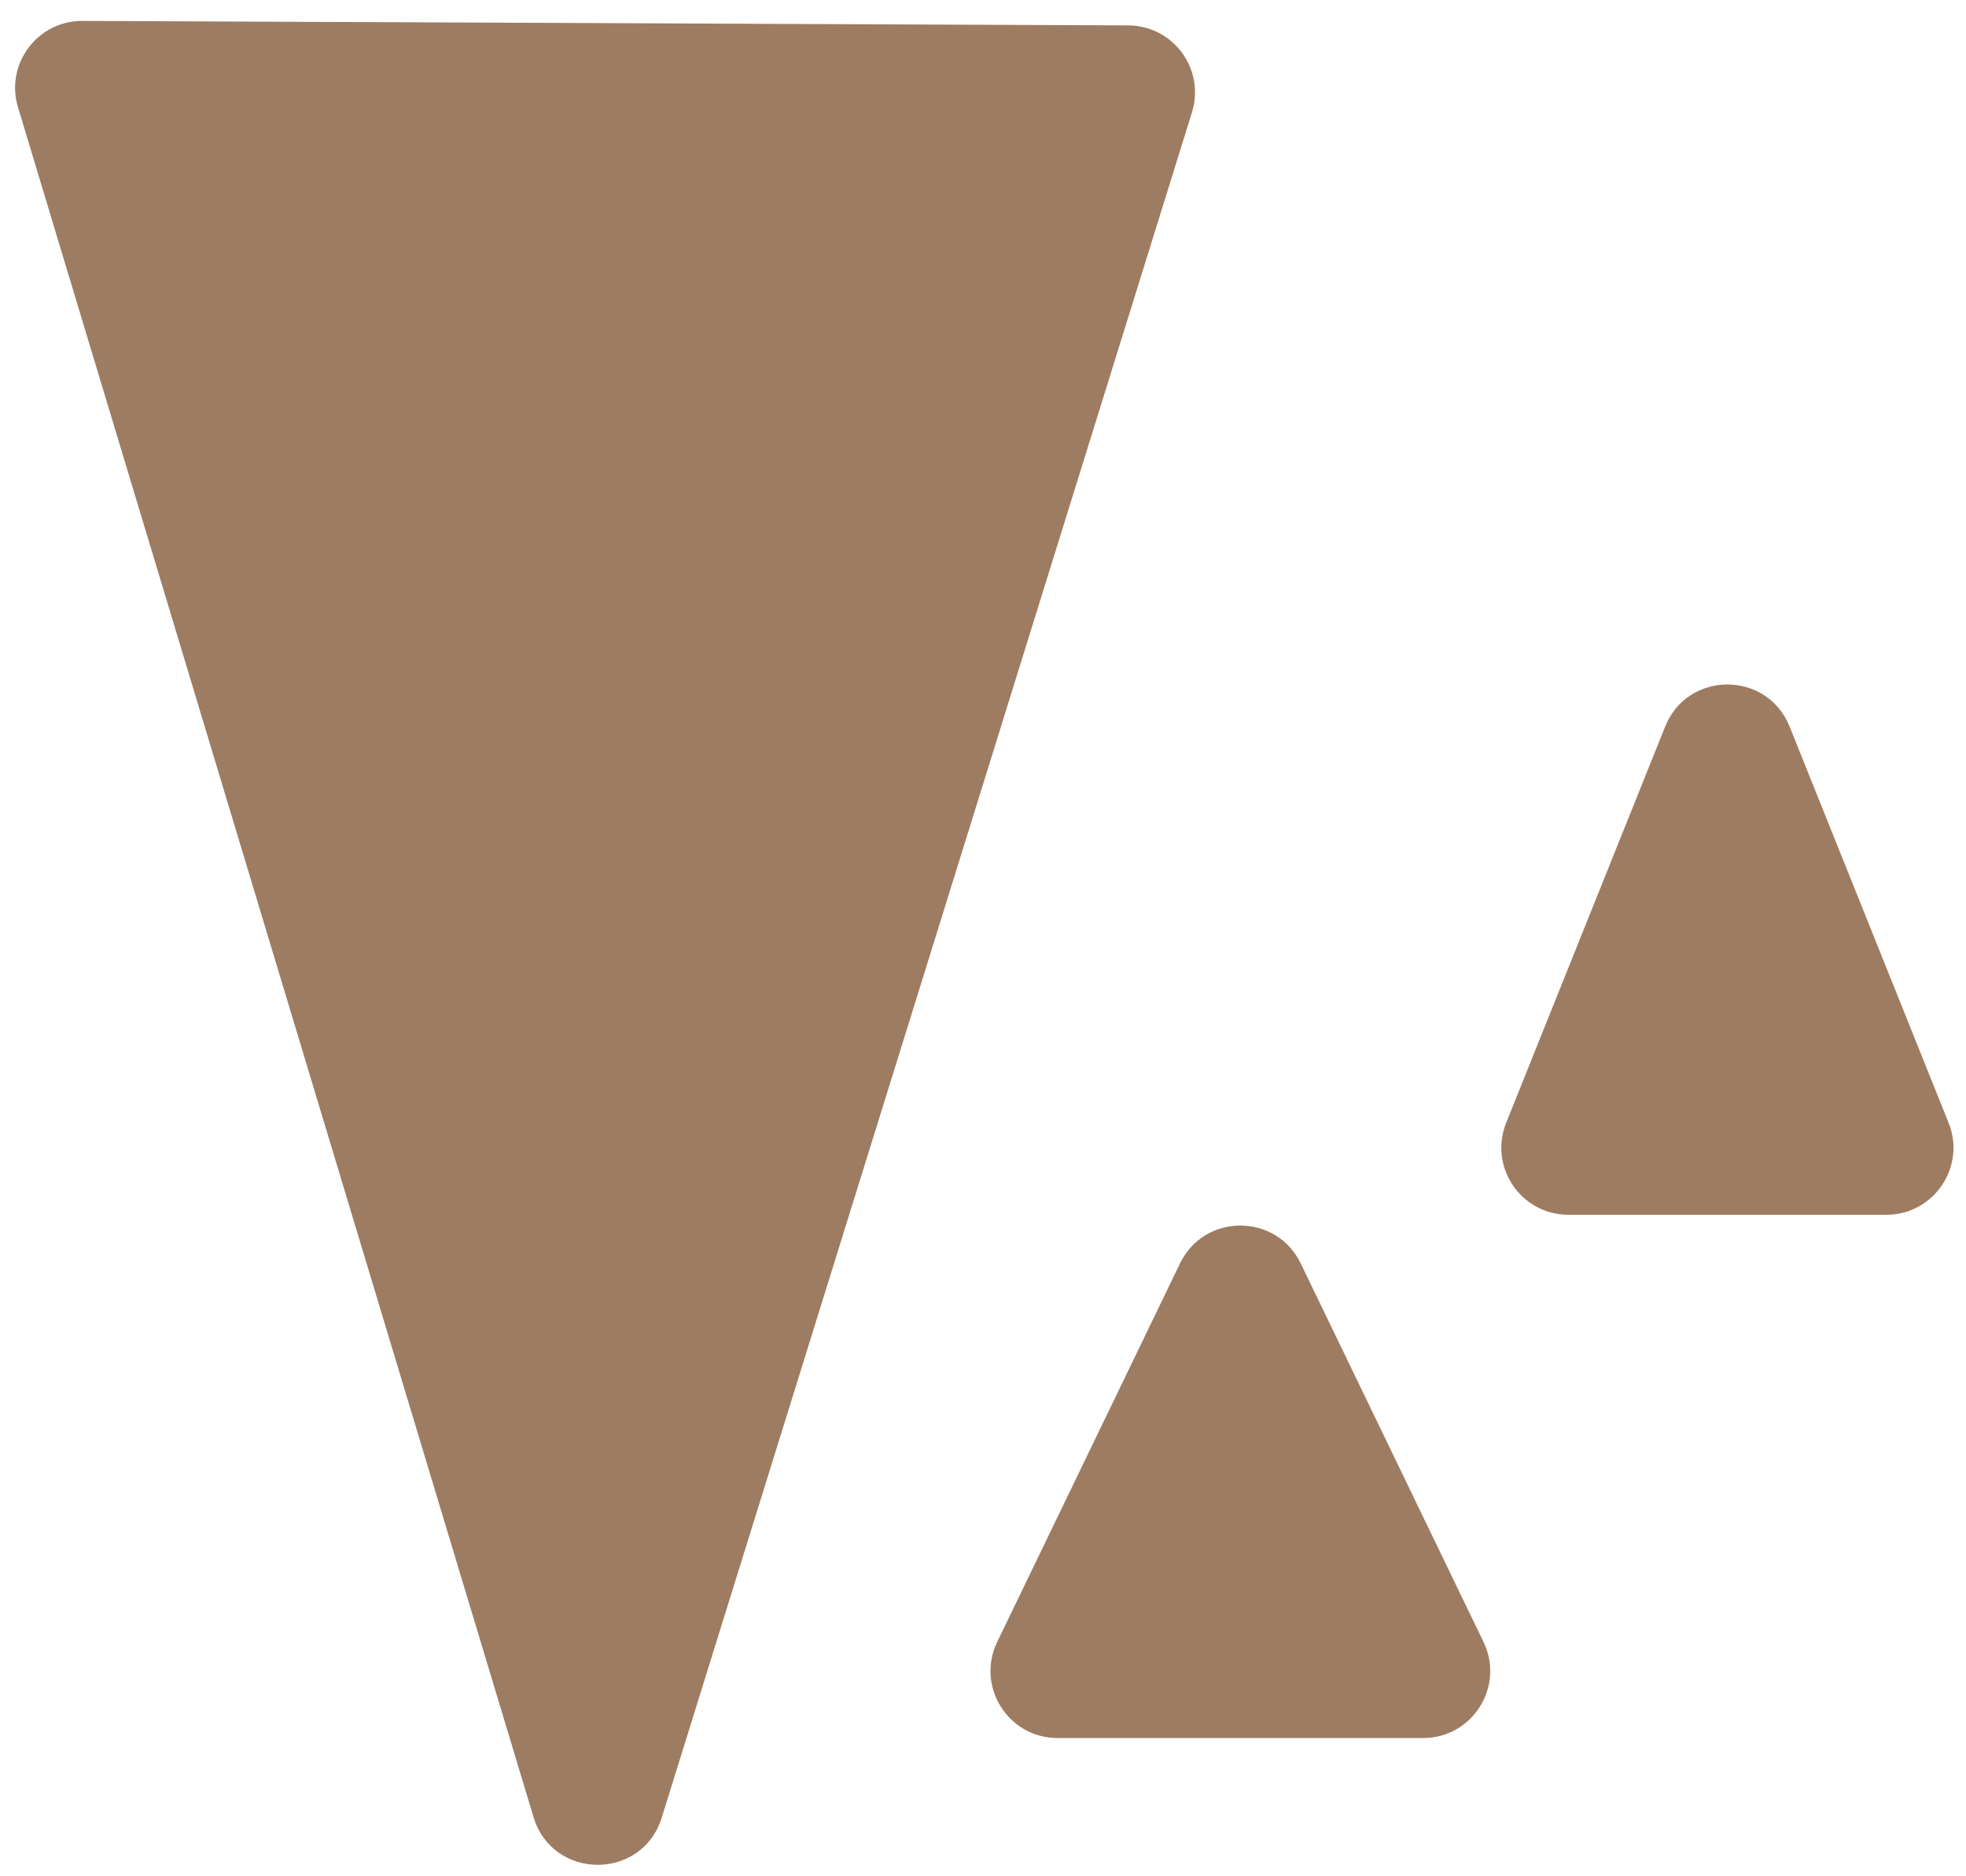 <svg width="88" height="84" viewBox="0 0 88 84" fill="none" xmlns="http://www.w3.org/2000/svg">
<path d="M50.502 1.137C52.519 1.145 53.952 3.102 53.354 5.027L29.619 81.377C28.741 84.202 24.736 84.185 23.882 81.353L0.805 4.801C0.223 2.87 1.673 0.927 3.69 0.936L50.502 1.137ZM52.818 56.562C53.909 54.302 57.129 54.302 58.221 56.562L66.403 73.507C67.364 75.499 65.913 77.811 63.701 77.811H47.338C45.126 77.811 43.675 75.499 44.636 73.507L52.818 56.562ZM74.535 32.527C75.543 30.017 79.096 30.017 80.104 32.527L87.221 50.267C88.012 52.238 86.56 54.384 84.437 54.384H70.202C68.079 54.384 66.627 52.237 67.418 50.267L74.535 32.527Z" fill="#9E7C61"/>
</svg>
